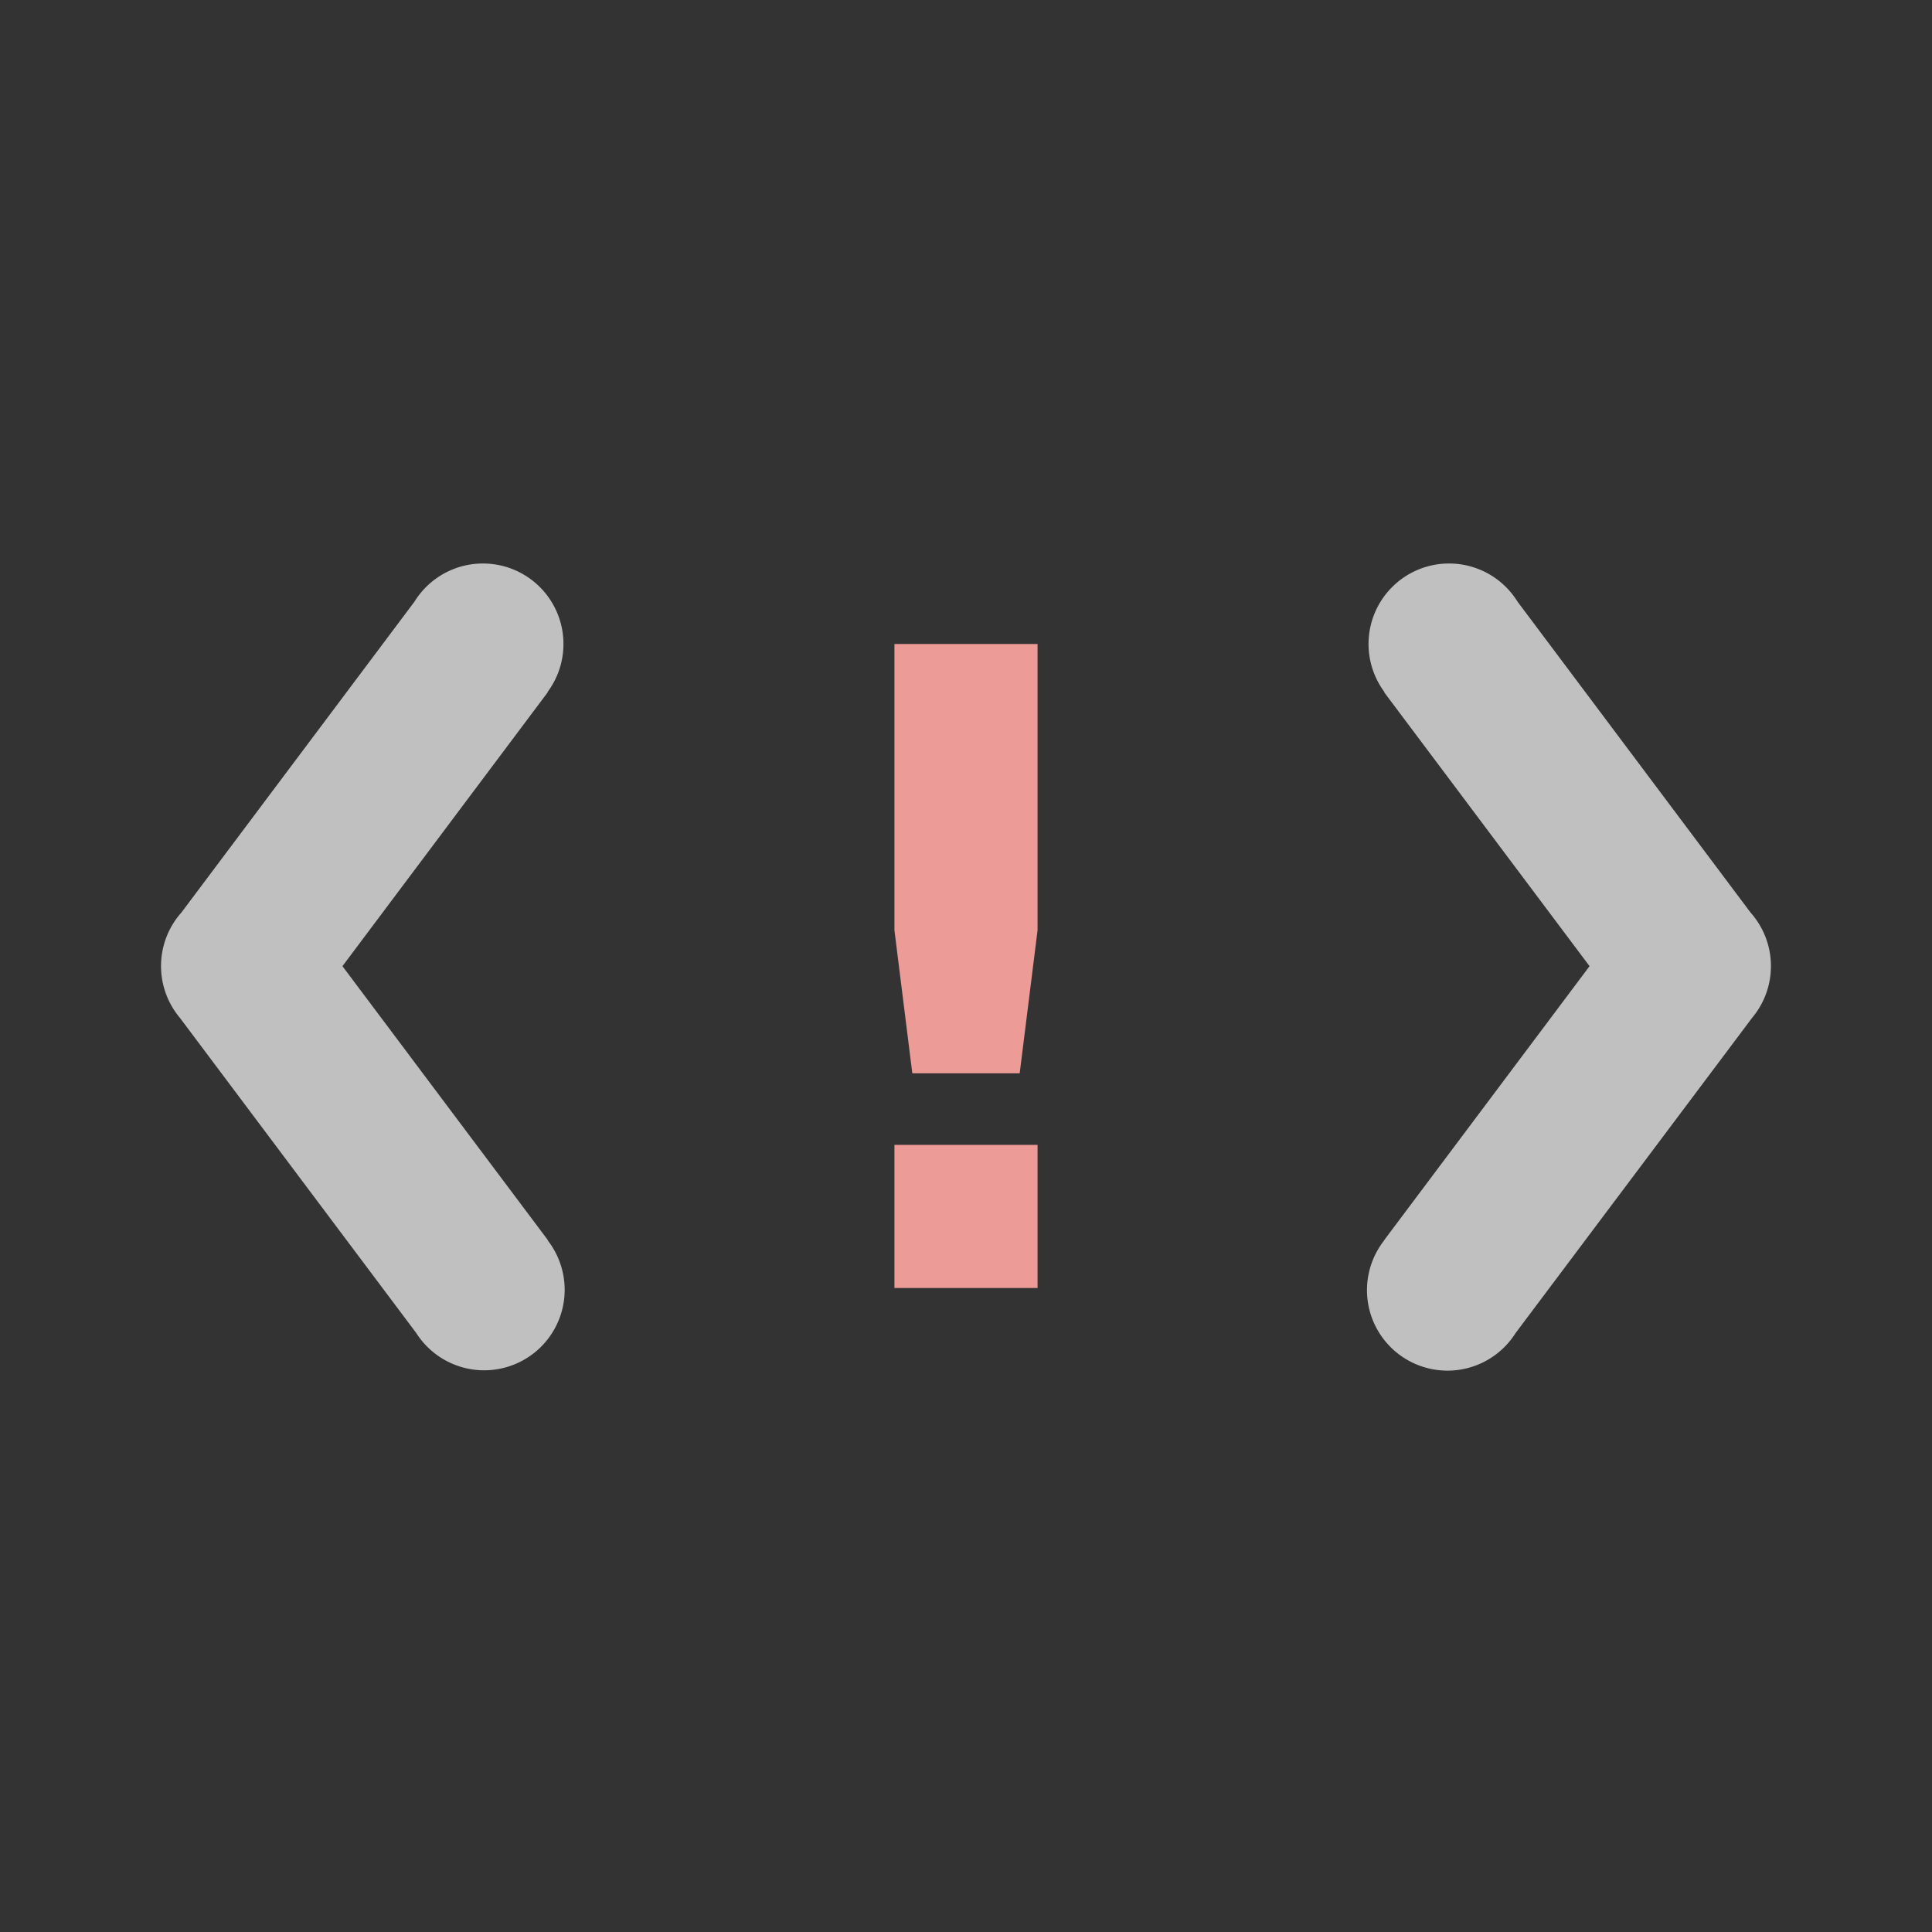 <svg xmlns="http://www.w3.org/2000/svg" width="24" height="24">
    <rect width="100%" height="100%" fill="#333333" stroke="none"/>
    <path fill="#ec9b97" d="M11.111 8v3.556l.222 1.777h1.334l.222-1.777V8zm0 6.222V16h1.778v-1.778z" color="#444"/>
    <path fill="#fdfdfd" fill-opacity=".7" d="M6.002 7a1 1 0 0 0-.854.475l-2.894 3.86a1 1 0 0 0-.02 1.308l2.938 3.918a1 1 0 1 0 1.63-1.155l.003-.002-2.551-3.402L6.804 8.6l-.003-.002A1 1 0 0 0 6.002 7zM17.998 7a1 1 0 0 0-.799 1.598l-.004.002 2.551 3.402-2.55 3.402.001.002a1 1 0 1 0 1.63 1.154l2.939-3.917a1 1 0 0 0-.02-1.307l-2.894-3.861A1 1 0 0 0 17.998 7z"/>
</svg>
